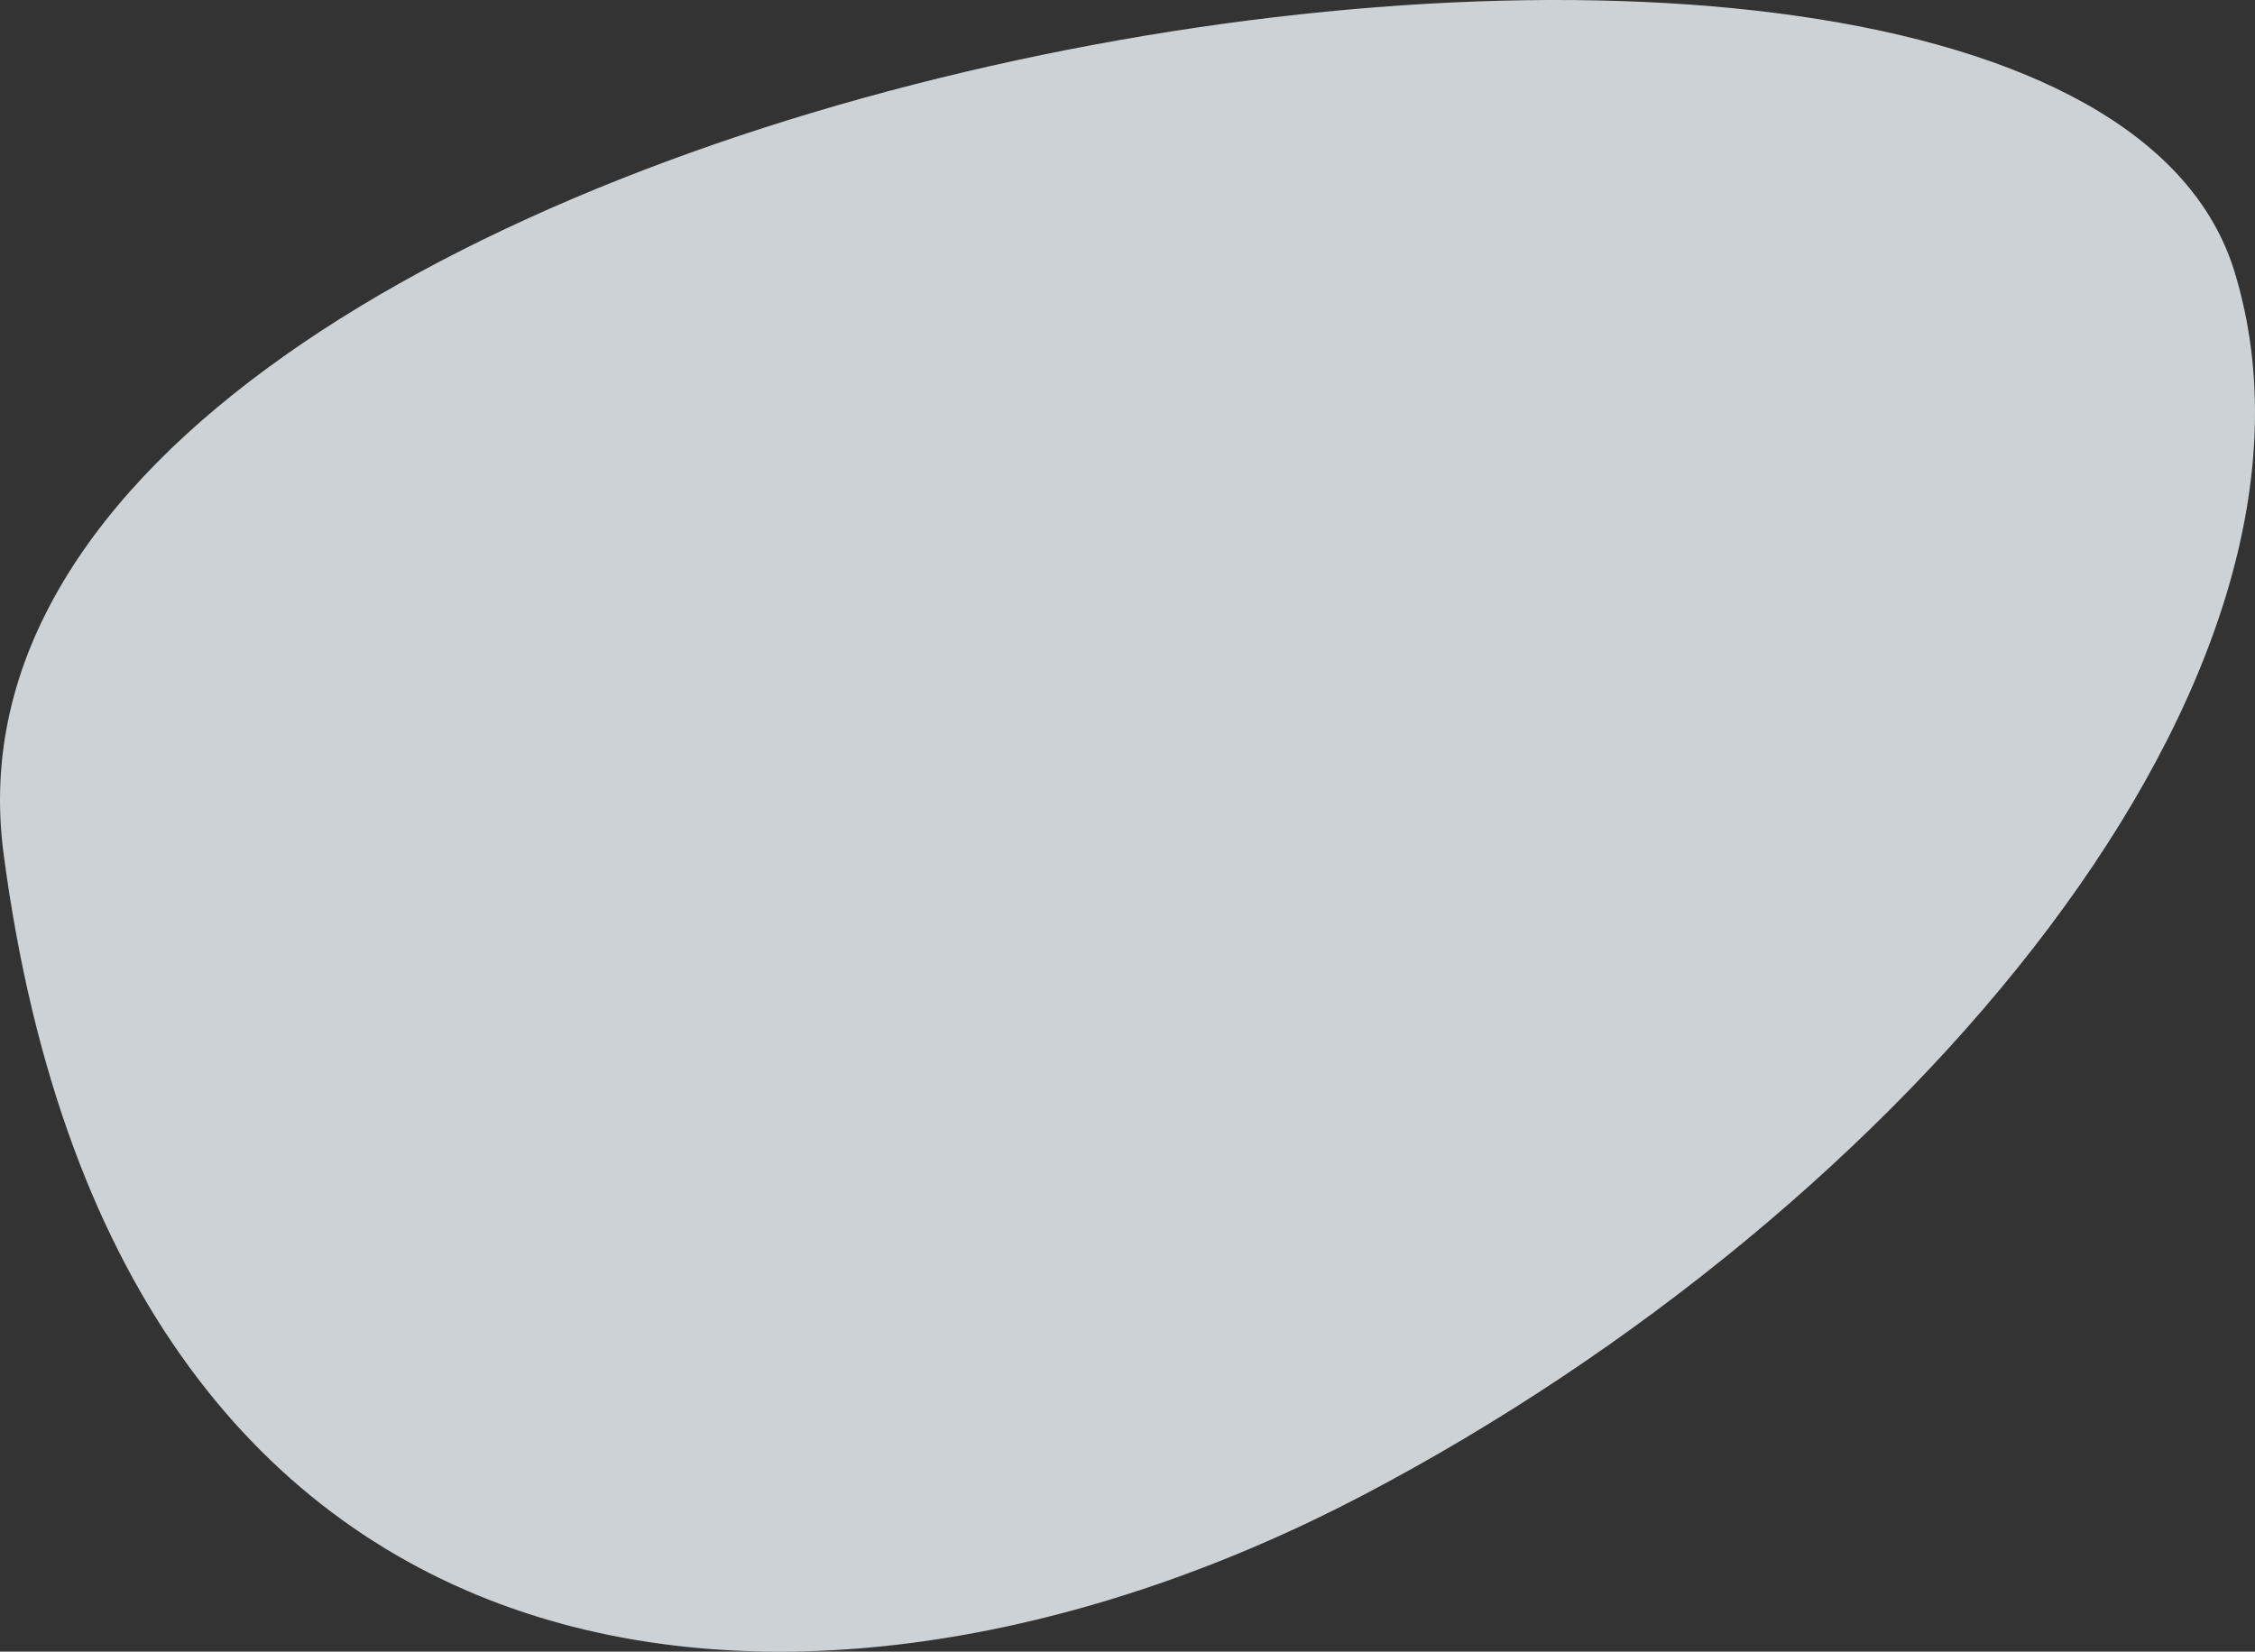 <?xml version="1.0" encoding="UTF-8"?>
<svg width="490px" height="359px" viewBox="0 0 490 359" version="1.1" xmlns="http://www.w3.org/2000/svg" xmlns:xlink="http://www.w3.org/1999/xlink">
    <rect x="0" y="0" width="490" height="359" fill="#333333" stroke="none"/>
    <!-- Generator: Sketch 47.1 (45422) - http://www.bohemiancoding.com/sketch -->
    <title>Mask Copy 3</title>
    <desc>Created with Sketch.</desc>
    <defs></defs>
    <g id="Design" stroke="none" stroke-width="1" fill="none" fill-rule="evenodd" fill-opacity="0.8">
        <g id="ssmc-/-home" transform="translate(-426, -3569)" fill="#F2FAFF">
            <path d="M426.763,3754.426 C452.04,3946.625 604.46,3955.815 722.34,3893.906 C840.219,3831.996 938.322,3715.777 911.559,3628.091 C874.253,3505.859 404.558,3585.59 426.763,3754.426 Z" id="Mask-Copy-3"></path>
        </g>
    </g>
</svg>